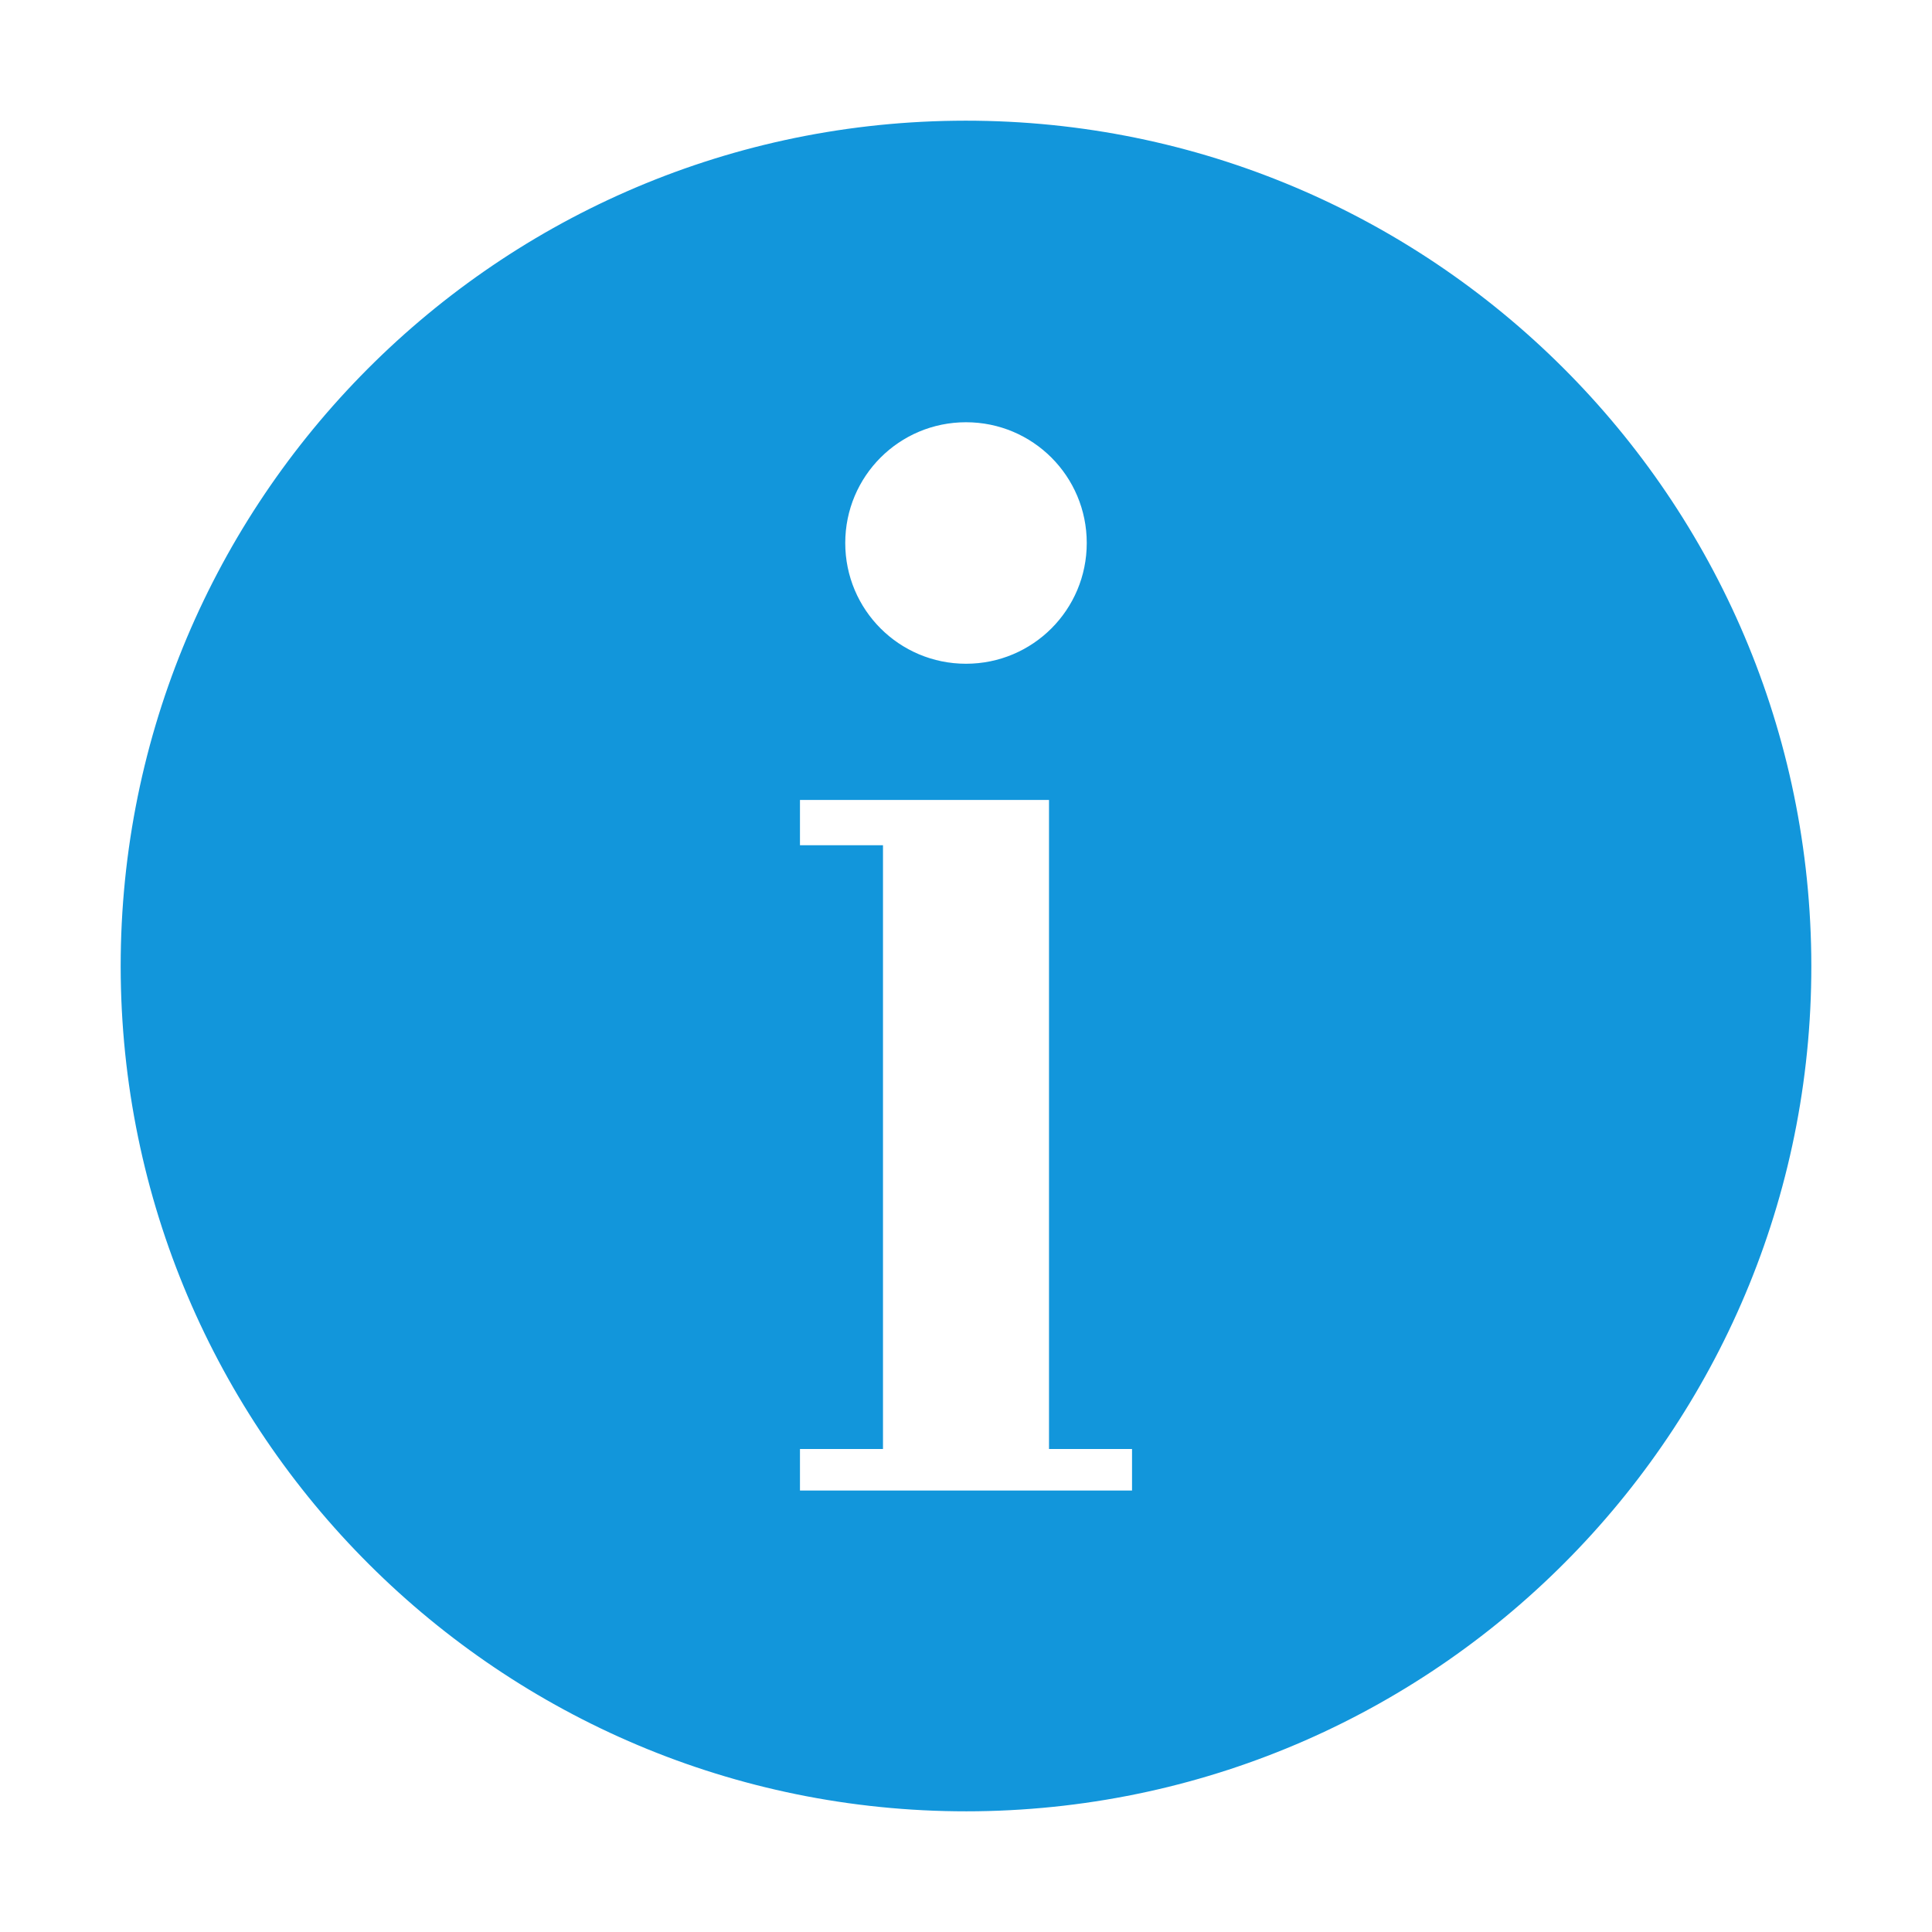 <?xml version="1.0" standalone="no"?><!DOCTYPE svg PUBLIC "-//W3C//DTD SVG 1.1//EN" "http://www.w3.org/Graphics/SVG/1.1/DTD/svg11.dtd"><svg t="1552617316080" class="icon" style="" viewBox="0 0 1024 1024" version="1.1" xmlns="http://www.w3.org/2000/svg" p-id="4492" xmlns:xlink="http://www.w3.org/1999/xlink" width="64" height="64"><defs><style type="text/css"></style></defs><path d="M960 506C956.6 258.6 753.4 60.8 506 64S60.8 270.6 64 518c3.4 247.4 206.6 445.2 454 442C765.4 956.6 963.4 753.4 960 506zM512 223.8c35.4 0 64 28.6 64 64s-28.6 64-64 64c-35.4 0-64-28.6-64-64S476.6 223.8 512 223.8zM600 790l-176 0 0-22 44 0L468 448l-44 0 0-24 132 0 0 344 44 0L600 790z" p-id="4493" fill="#1296db"></path></svg>